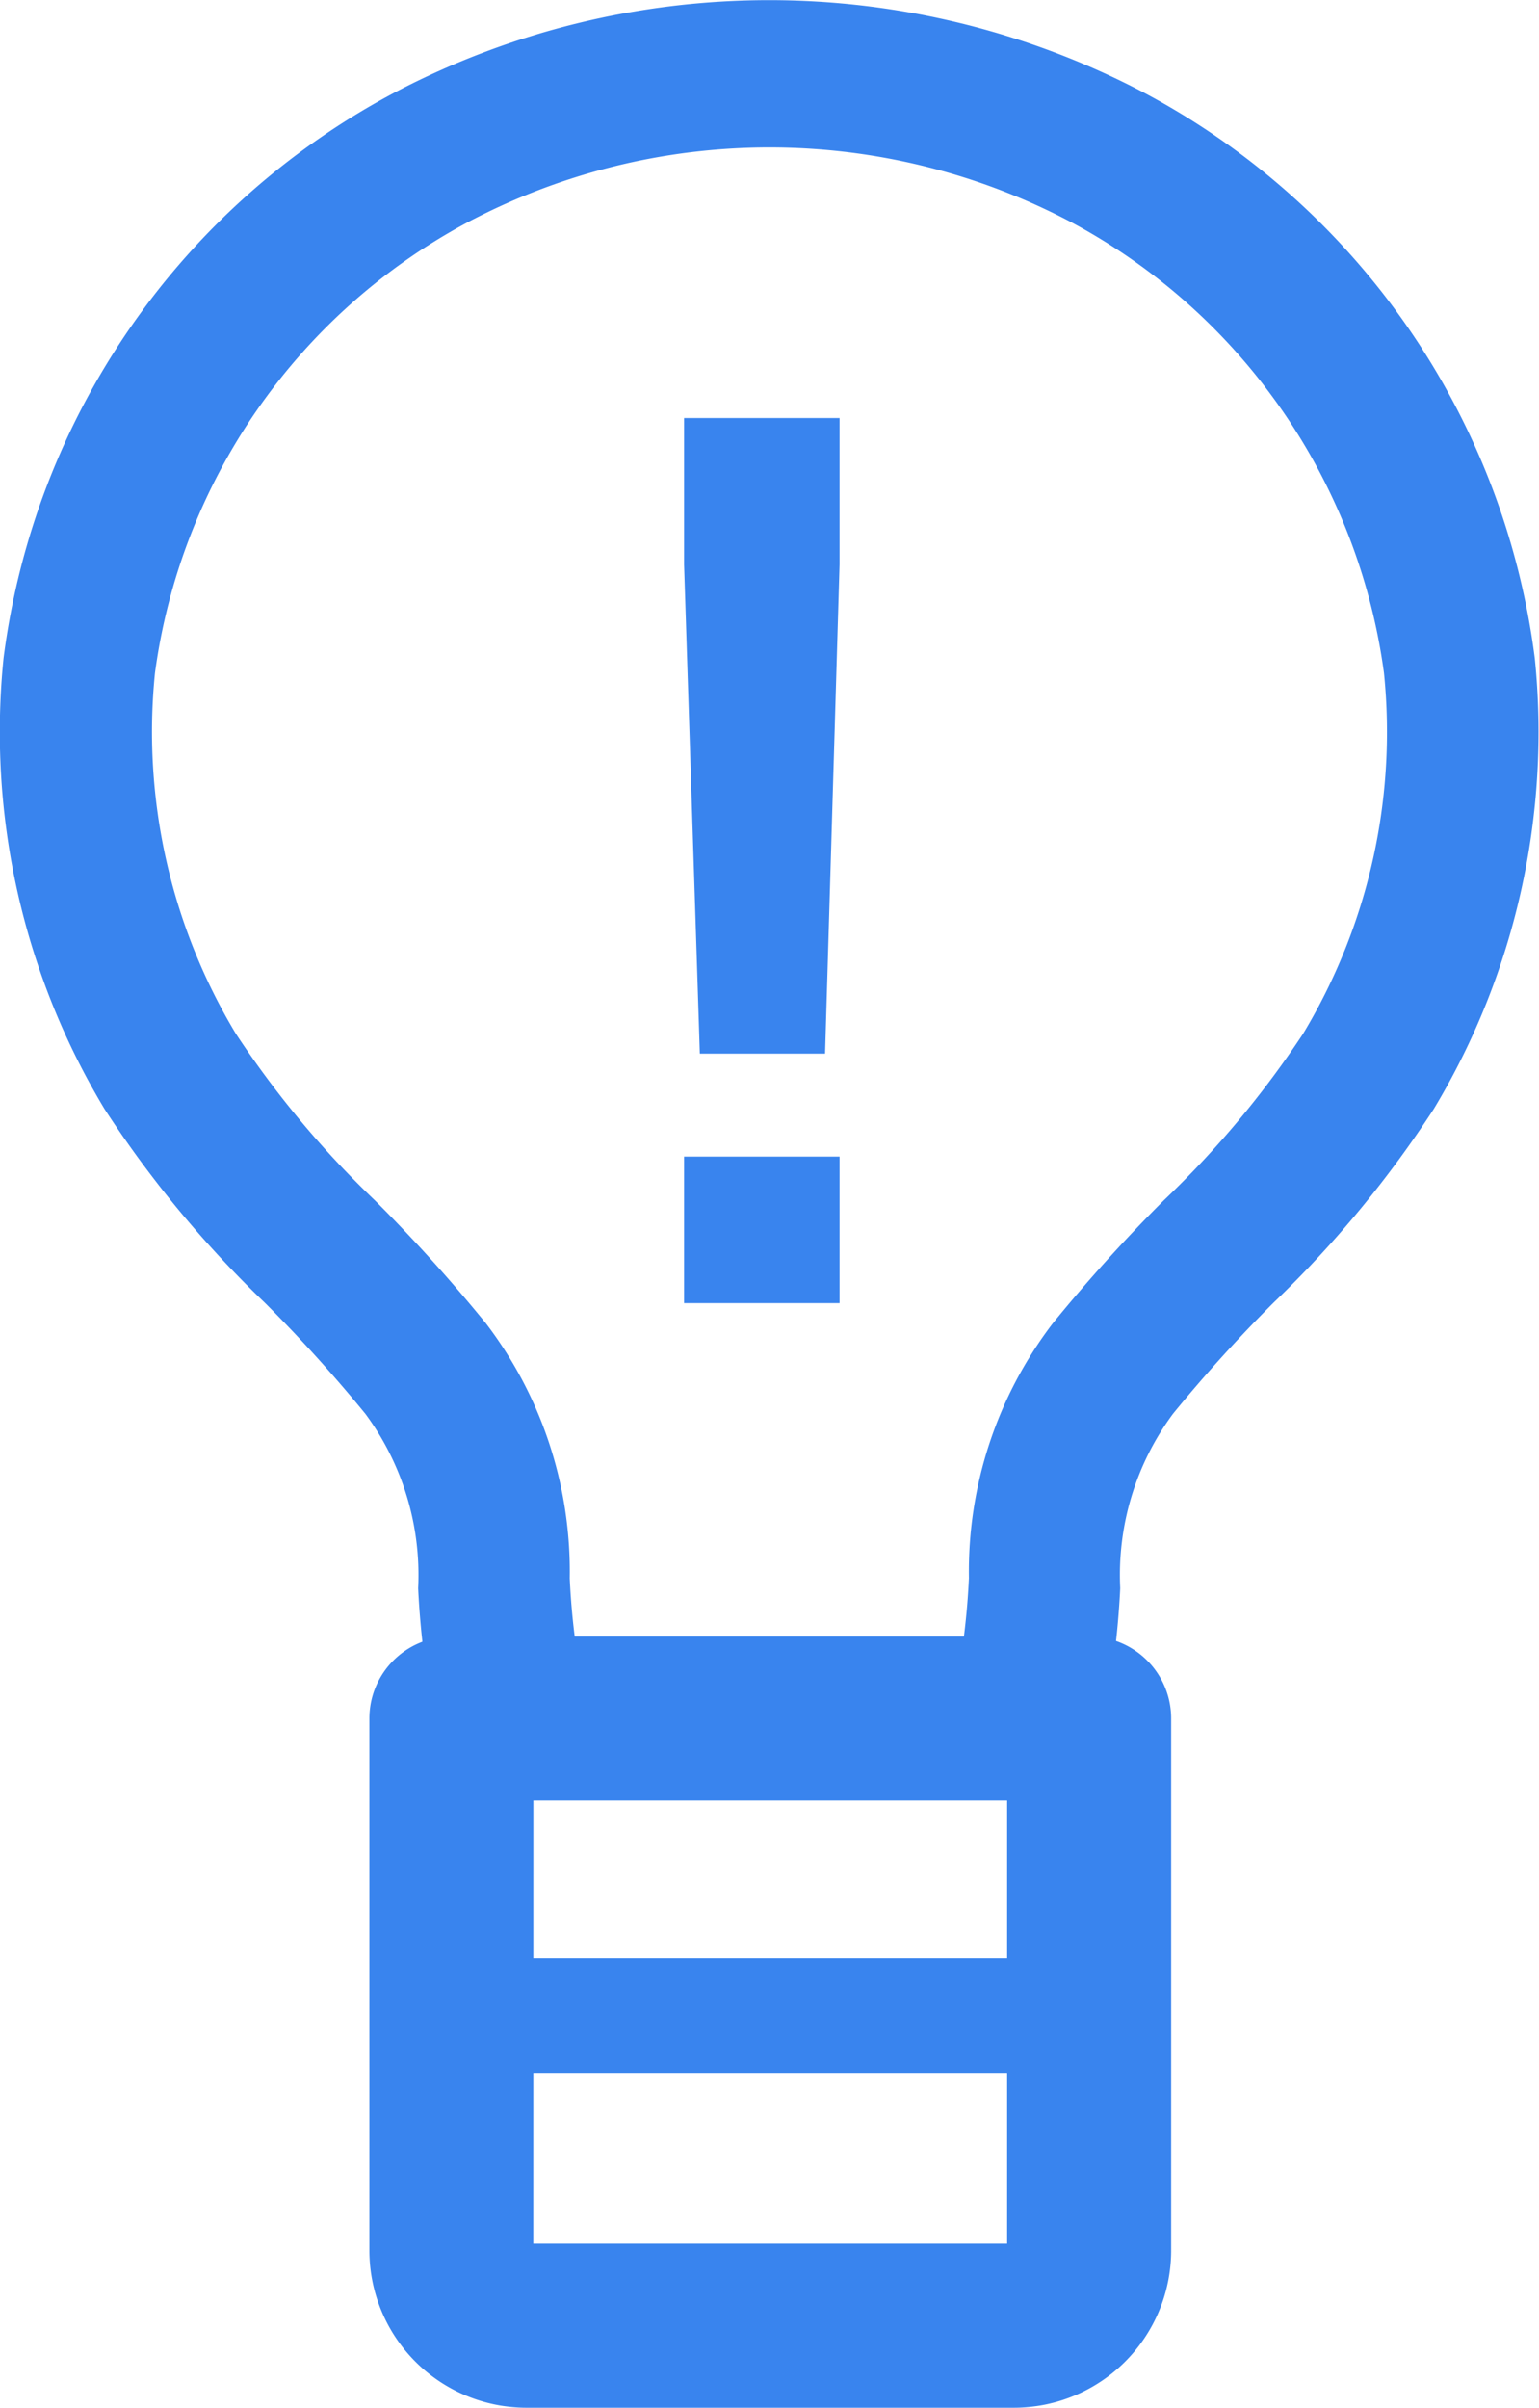 <svg xmlns="http://www.w3.org/2000/svg" width="26.864" height="42" viewBox="0 0 26.864 42">
  <g id="组_767" data-name="组 767" transform="translate(-982.733 -886.153)">
    <g id="组_766" data-name="组 766" transform="translate(982.733 886.153)">
      <g id="组_494" data-name="组 494" transform="translate(0 0)">
        <path id="路径_7097" data-name="路径 7097" d="M655.428,676.3a1.384,1.384,0,0,1-.279-.029,1.292,1.292,0,0,1-1.018-1.535,12.974,12.974,0,0,0,.237-1.941,7.129,7.129,0,0,1,1.463-4.442,28.189,28.189,0,0,1,1.938-2.146,16.873,16.873,0,0,0,2.434-2.91,10.191,10.191,0,0,0,1.41-6.289,10.512,10.512,0,0,0-5.447-7.857,11.281,11.281,0,0,0-10.558,0,10.508,10.508,0,0,0-5.448,7.857,10.2,10.2,0,0,0,1.41,6.289A16.826,16.826,0,0,0,644,666.208a28.216,28.216,0,0,1,1.939,2.147A7.131,7.131,0,0,1,647.4,672.8a12.844,12.844,0,0,0,.238,1.941,1.294,1.294,0,0,1-1.019,1.535,1.326,1.326,0,0,1-1.574-.993,15.2,15.2,0,0,1-.291-2.309,4.722,4.722,0,0,0-.921-3.043,25.806,25.806,0,0,0-1.762-1.945,19.092,19.092,0,0,1-2.793-3.375,12.749,12.749,0,0,1-1.761-7.862,13.044,13.044,0,0,1,6.864-9.887,14.07,14.07,0,0,1,13,0,13.048,13.048,0,0,1,6.864,9.887,12.743,12.743,0,0,1-1.761,7.861,19.114,19.114,0,0,1-2.792,3.375,25.616,25.616,0,0,0-1.762,1.945,4.72,4.72,0,0,0-.921,3.042,15.2,15.2,0,0,1-.291,2.309A1.319,1.319,0,0,1,655.428,676.3Z" transform="translate(-637.455 -645.268)" fill="#3984ee"/>
        <path id="路径_7098" data-name="路径 7098" d="M662.05,715.316h-8.512a2.743,2.743,0,0,1-2.74-2.739v-9.284a1.431,1.431,0,0,1,1.431-1.431h11.133a1.431,1.431,0,0,1,1.431,1.431v9.284A2.744,2.744,0,0,1,662.05,715.316Zm-8.391-2.862h8.271v-7.73H653.66Z" transform="translate(-644.35 -673.316)" fill="#3984ee"/>
        <g id="组_493" data-name="组 493" transform="translate(11.941 7.296)">
          <g id="组_492" data-name="组 492">
            <g id="组_491" data-name="组 491">
              <g id="组_490" data-name="组 490">
                <path id="路径_7099" data-name="路径 7099" d="M660.525,662.4v-2.557h2.714V662.4l-.253,8.53H660.8Zm0,10.326h2.714v2.557h-2.714Z" transform="translate(-660.525 -659.847)" fill="#3984ee"/>
              </g>
            </g>
          </g>
        </g>
      </g>
      <path id="路径_7100" data-name="路径 7100" d="M663.093,713.828h-9.861a1,1,0,1,1,0-2h9.861a1,1,0,0,1,0,2Z" transform="translate(-644.943 -677.667)" fill="#3984ee"/>
    </g>
  </g>
</svg>
